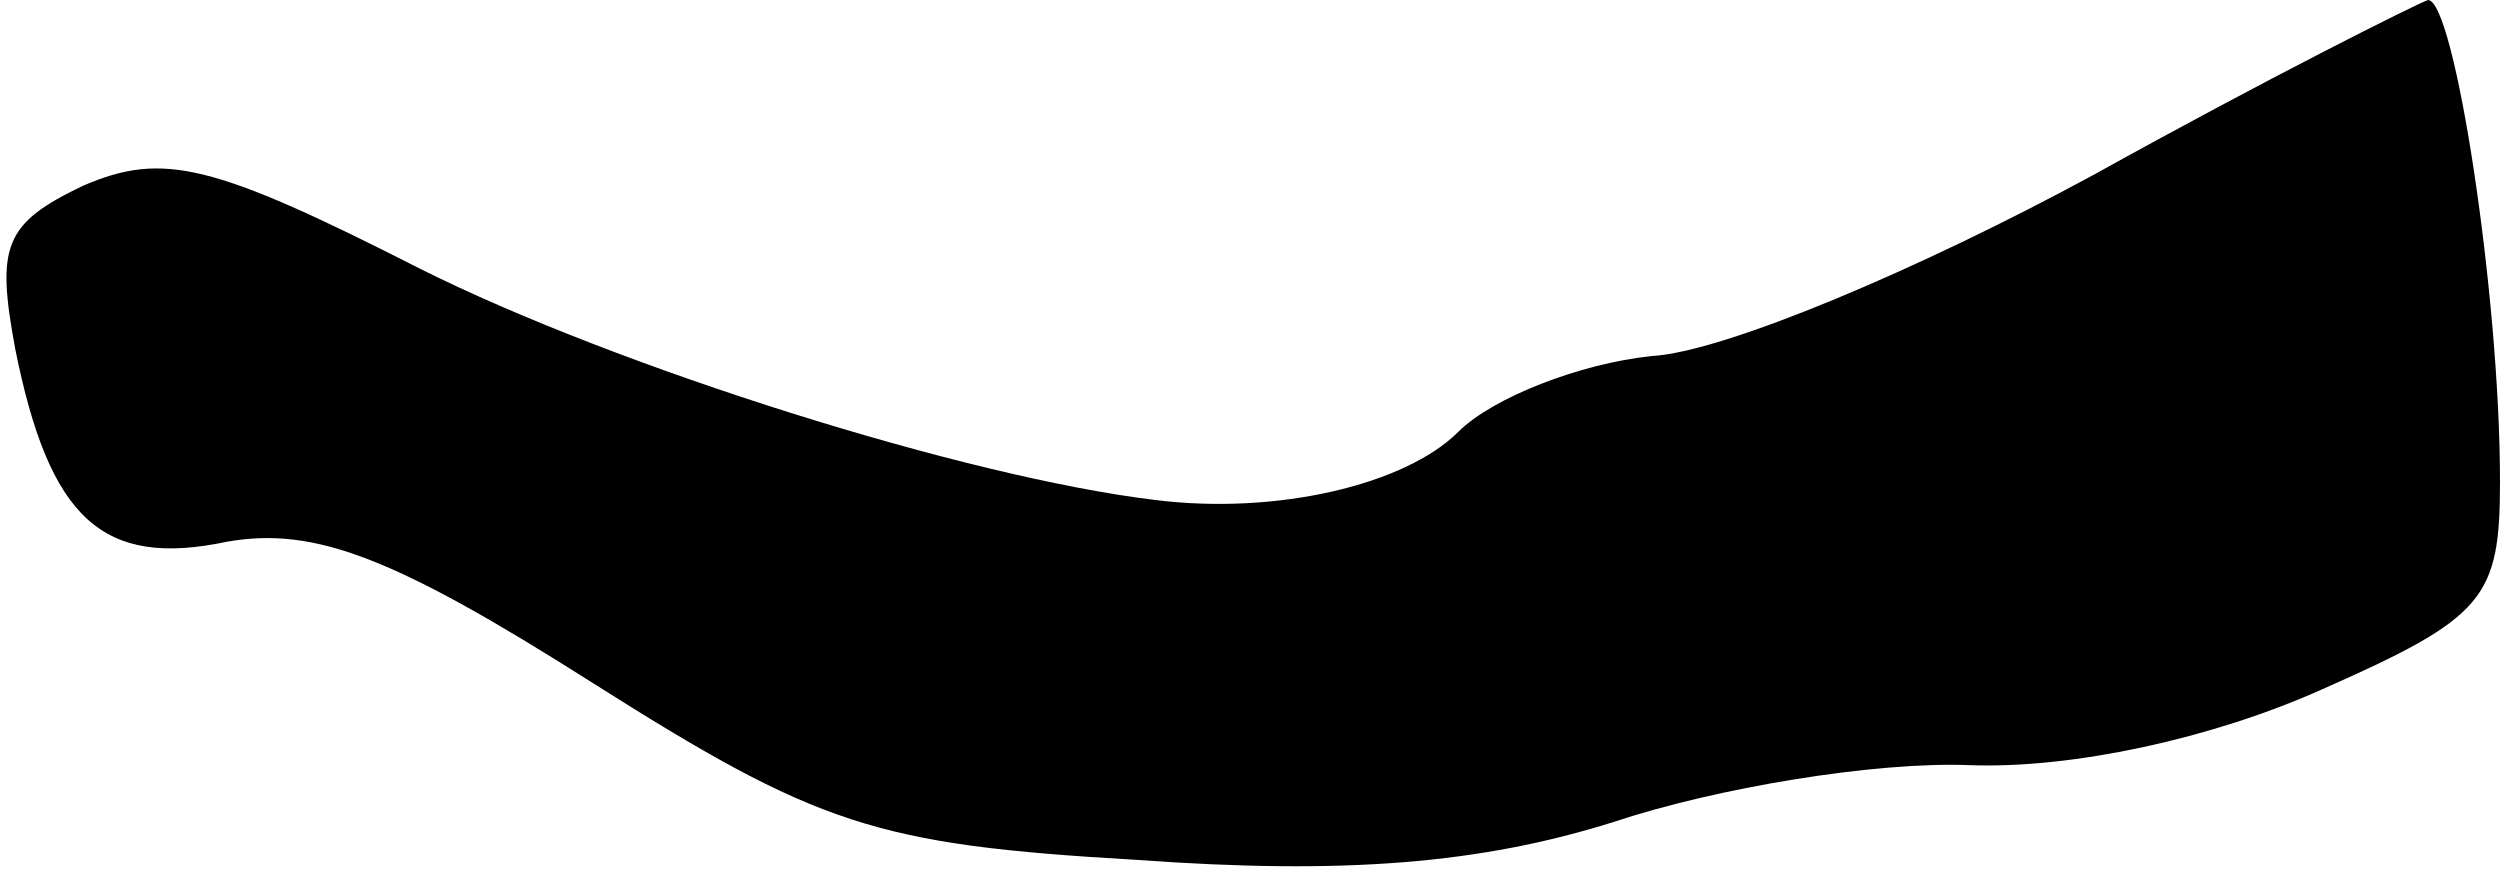 <?xml version="1.0" standalone="no"?>
<!DOCTYPE svg PUBLIC "-//W3C//DTD SVG 20010904//EN"
 "http://www.w3.org/TR/2001/REC-SVG-20010904/DTD/svg10.dtd">
<svg version="1.0" xmlns="http://www.w3.org/2000/svg"
 width="66pt" height="23pt" viewBox="0 0 66 23"
 preserveAspectRatio="xMidYMid meet">
<g transform="translate(0,23) scale(0.1,-0.1)"
fill="#000000" stroke="none">
<path fill="#000000" stroke="none" d="M553 184 c-46 -25 -98 -47 -117 -48
-19 -2 -42 -11 -51 -20 -14 -14 -48 -22 -80 -18 -50 6 -142 35 -194 61 -55 28
-68 31 -89 22 -21 -10 -23 -16 -18 -43 9 -45 23 -58 56 -51 23 4 44 -4 96 -37
60 -38 75 -43 144 -47 55 -4 91 -1 126 10 27 9 69 16 94 15 27 -1 64 7 93 20
43 19 47 24 47 55 0 49 -12 127 -19 127 -3 -1 -43 -21 -88 -46z"/>
</g>
</svg>
